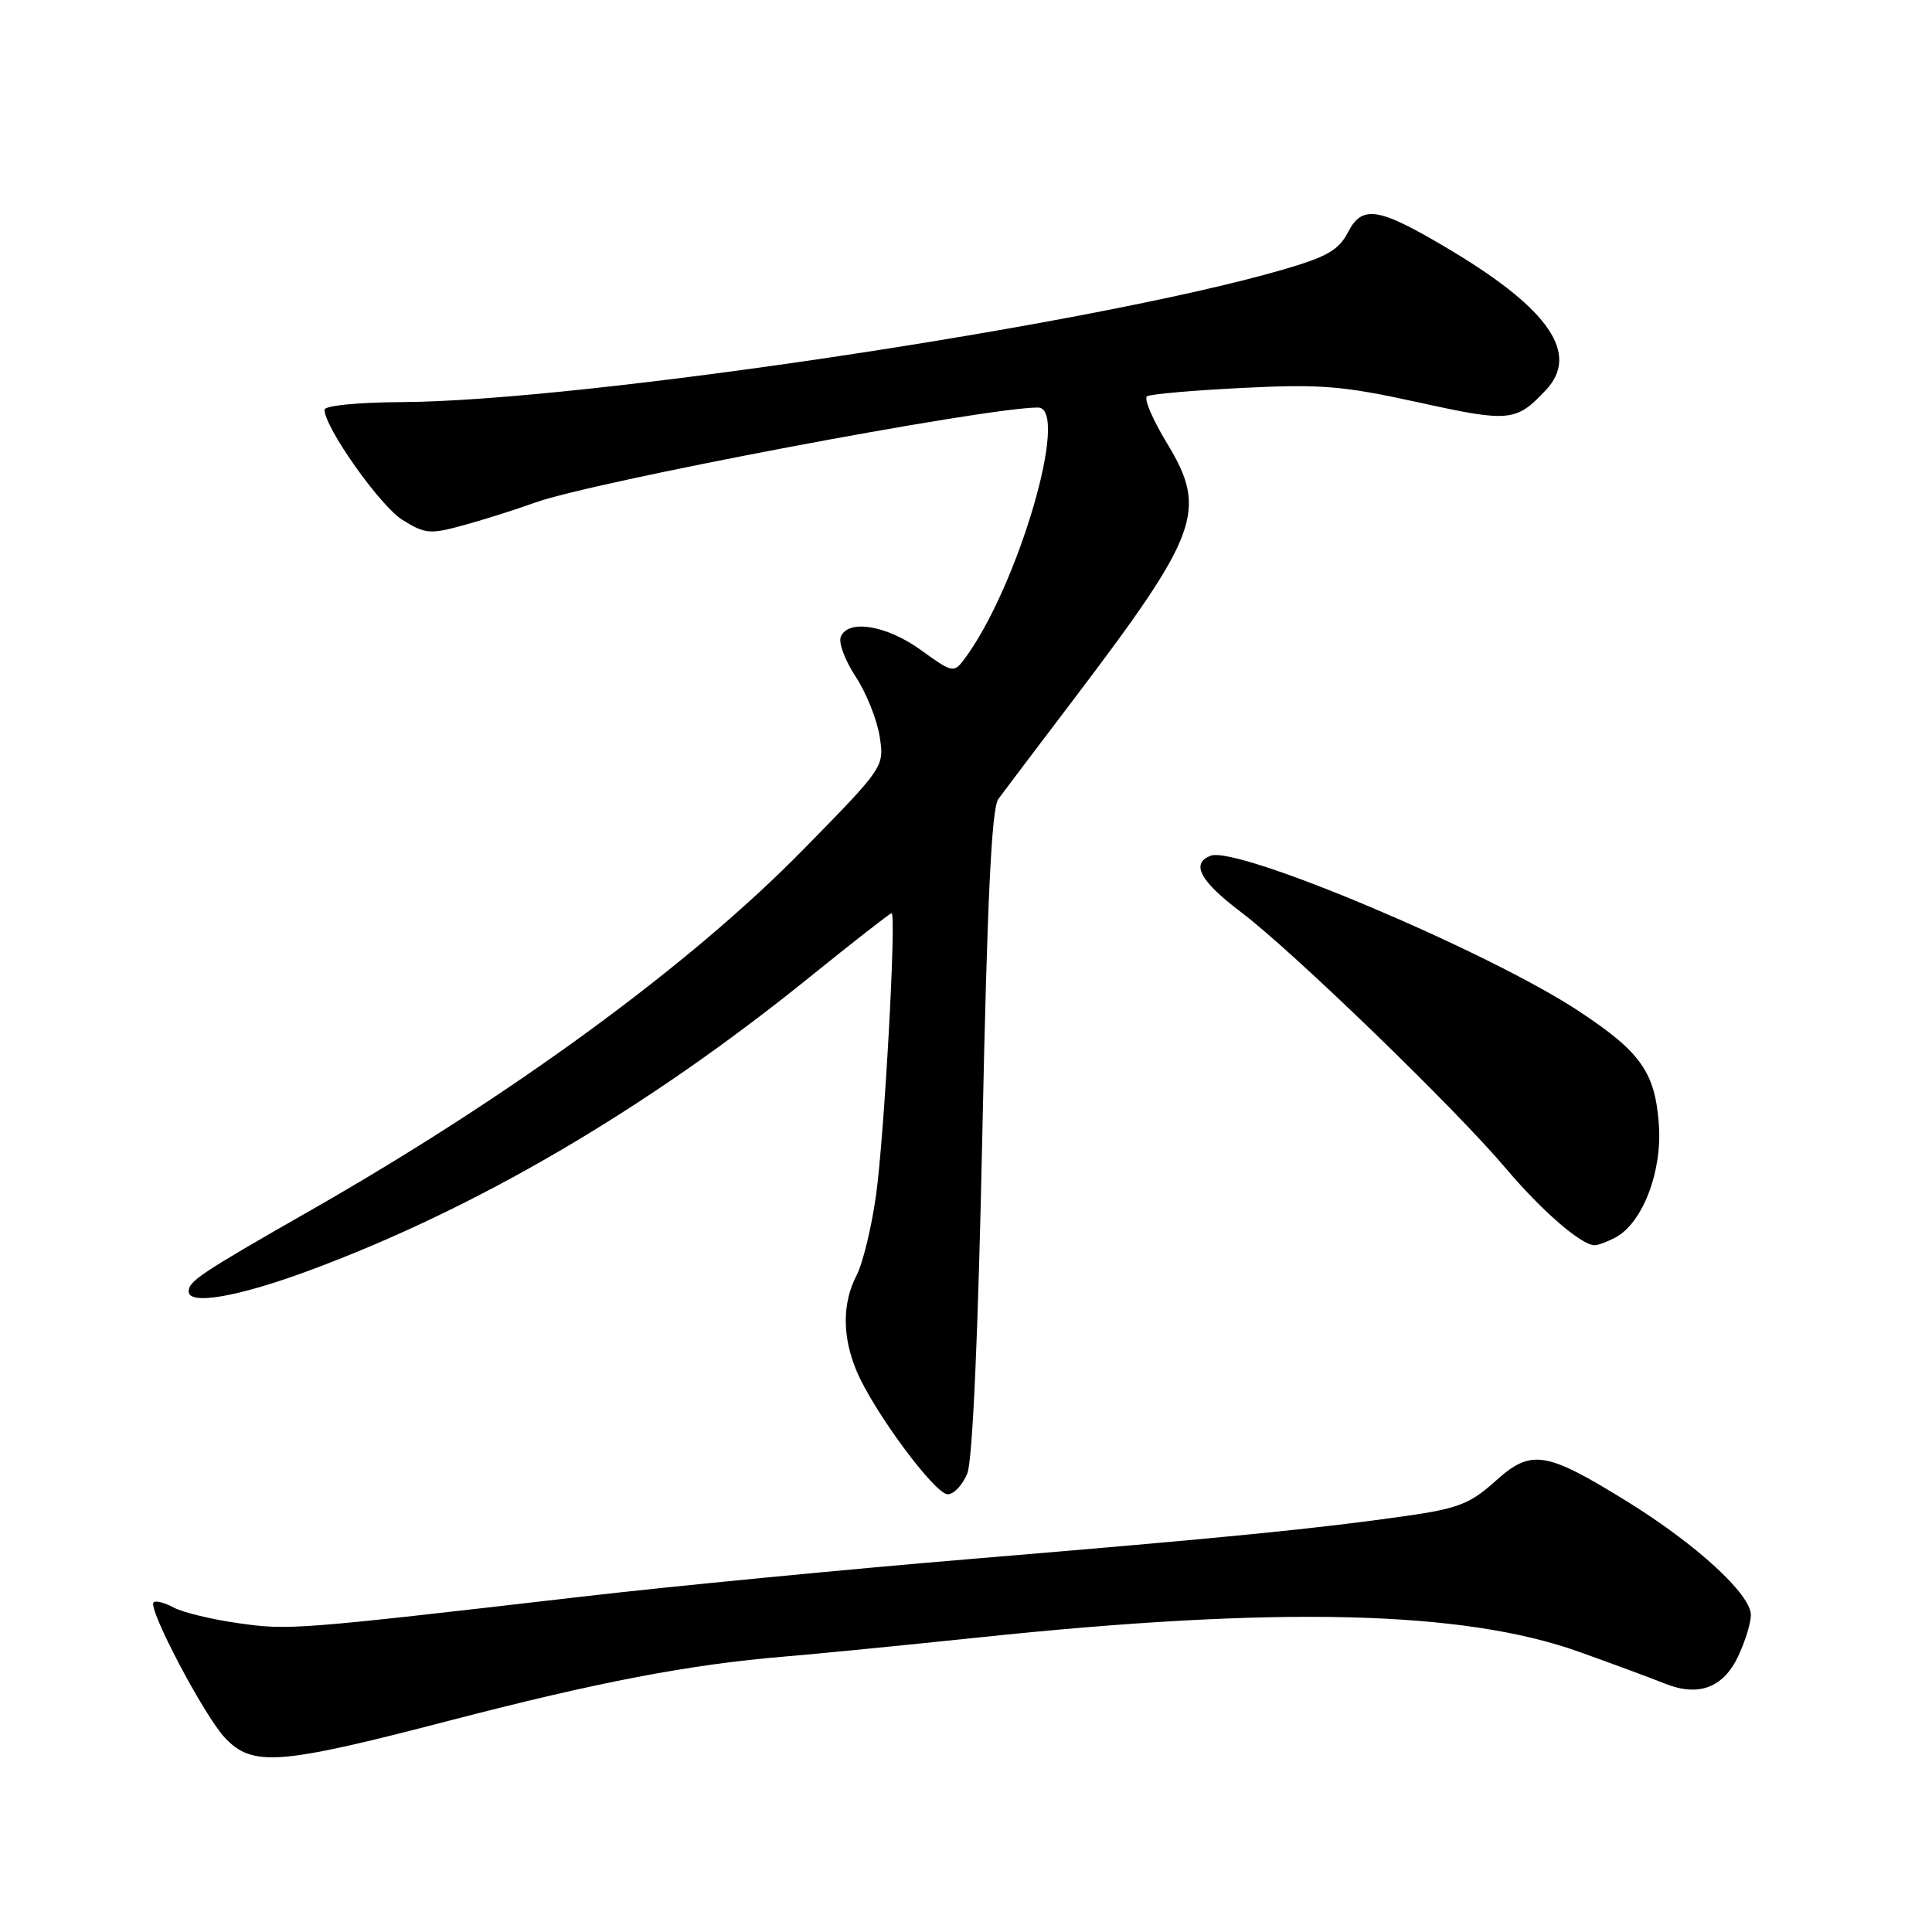 <?xml version="1.0" encoding="UTF-8" standalone="no"?>
<!DOCTYPE svg PUBLIC "-//W3C//DTD SVG 1.1//EN" "http://www.w3.org/Graphics/SVG/1.1/DTD/svg11.dtd" >
<svg xmlns="http://www.w3.org/2000/svg" xmlns:xlink="http://www.w3.org/1999/xlink" version="1.1" viewBox="0 0 256 256">
 <g >
 <path fill="currentColor"
d=" M 59.40 228.03 C 79.37 222.84 91.41 220.54 104.00 219.50 C 108.12 219.16 119.60 218.03 129.50 216.99 C 169.42 212.79 193.89 213.38 209.28 218.89 C 213.80 220.51 218.88 222.39 220.57 223.07 C 225.04 224.87 228.31 223.67 230.30 219.50 C 231.23 217.54 232.00 215.06 232.00 214.00 C 232.00 211.25 224.80 204.65 215.63 198.97 C 204.76 192.25 202.89 191.97 198.12 196.28 C 194.83 199.24 193.19 199.89 186.40 200.86 C 174.42 202.57 162.39 203.76 129.14 206.53 C 112.44 207.92 89.04 210.18 77.14 211.56 C 39.15 215.96 38.24 216.03 31.59 215.08 C 28.08 214.59 24.22 213.65 23.02 213.01 C 21.81 212.36 20.61 212.05 20.35 212.32 C 19.55 213.11 27.03 227.30 29.79 230.25 C 33.44 234.14 36.93 233.88 59.40 228.03 Z  M 128.17 195.25 C 128.87 193.51 129.61 176.92 130.17 150.03 C 130.81 119.34 131.39 107.09 132.28 105.88 C 132.95 104.97 137.38 99.10 142.12 92.86 C 158.92 70.73 160.05 67.66 154.65 58.76 C 152.73 55.60 151.53 52.79 151.99 52.51 C 152.45 52.22 158.15 51.72 164.66 51.40 C 175.01 50.88 177.94 51.12 187.97 53.32 C 200.06 55.98 200.90 55.89 204.87 51.65 C 209.30 46.92 205.30 41.02 192.46 33.30 C 182.72 27.46 180.54 27.05 178.63 30.75 C 177.38 33.16 175.84 34.04 169.81 35.78 C 144.79 43.01 77.16 53.16 53.25 53.28 C 47.46 53.31 43.00 53.75 43.00 54.29 C 43.00 56.63 50.39 67.08 53.34 68.90 C 56.36 70.77 56.99 70.82 61.55 69.56 C 64.27 68.81 68.44 67.49 70.80 66.63 C 78.34 63.87 130.48 54.00 137.53 54.00 C 141.86 54.00 134.86 77.91 127.75 87.38 C 126.39 89.19 126.17 89.14 122.02 86.13 C 117.46 82.83 112.32 82.00 111.40 84.41 C 111.10 85.19 111.99 87.55 113.38 89.66 C 114.77 91.77 116.20 95.32 116.55 97.55 C 117.19 101.61 117.19 101.61 106.35 112.66 C 91.34 127.95 67.81 145.17 41.00 160.47 C 26.57 168.71 25.00 169.76 25.00 171.12 C 25.00 172.97 31.46 171.86 40.79 168.42 C 63.00 160.22 85.53 147.04 107.14 129.59 C 112.99 124.86 117.94 121.00 118.14 121.00 C 118.80 121.00 117.18 150.50 116.08 158.36 C 115.49 162.61 114.33 167.39 113.50 168.99 C 111.59 172.69 111.59 177.09 113.50 181.66 C 115.72 186.96 123.87 198.00 125.58 198.00 C 126.39 198.00 127.55 196.76 128.17 195.25 Z  M 214.06 163.97 C 217.65 162.05 220.26 155.26 219.81 149.03 C 219.31 142.08 217.44 139.43 209.25 134.01 C 197.29 126.10 163.97 112.03 160.42 113.39 C 157.74 114.42 159.01 116.76 164.48 120.89 C 171.30 126.05 192.81 146.86 199.50 154.78 C 204.29 160.45 209.54 165.00 211.30 165.00 C 211.76 165.00 213.00 164.53 214.06 163.97 Z "/>
</g>
</svg>